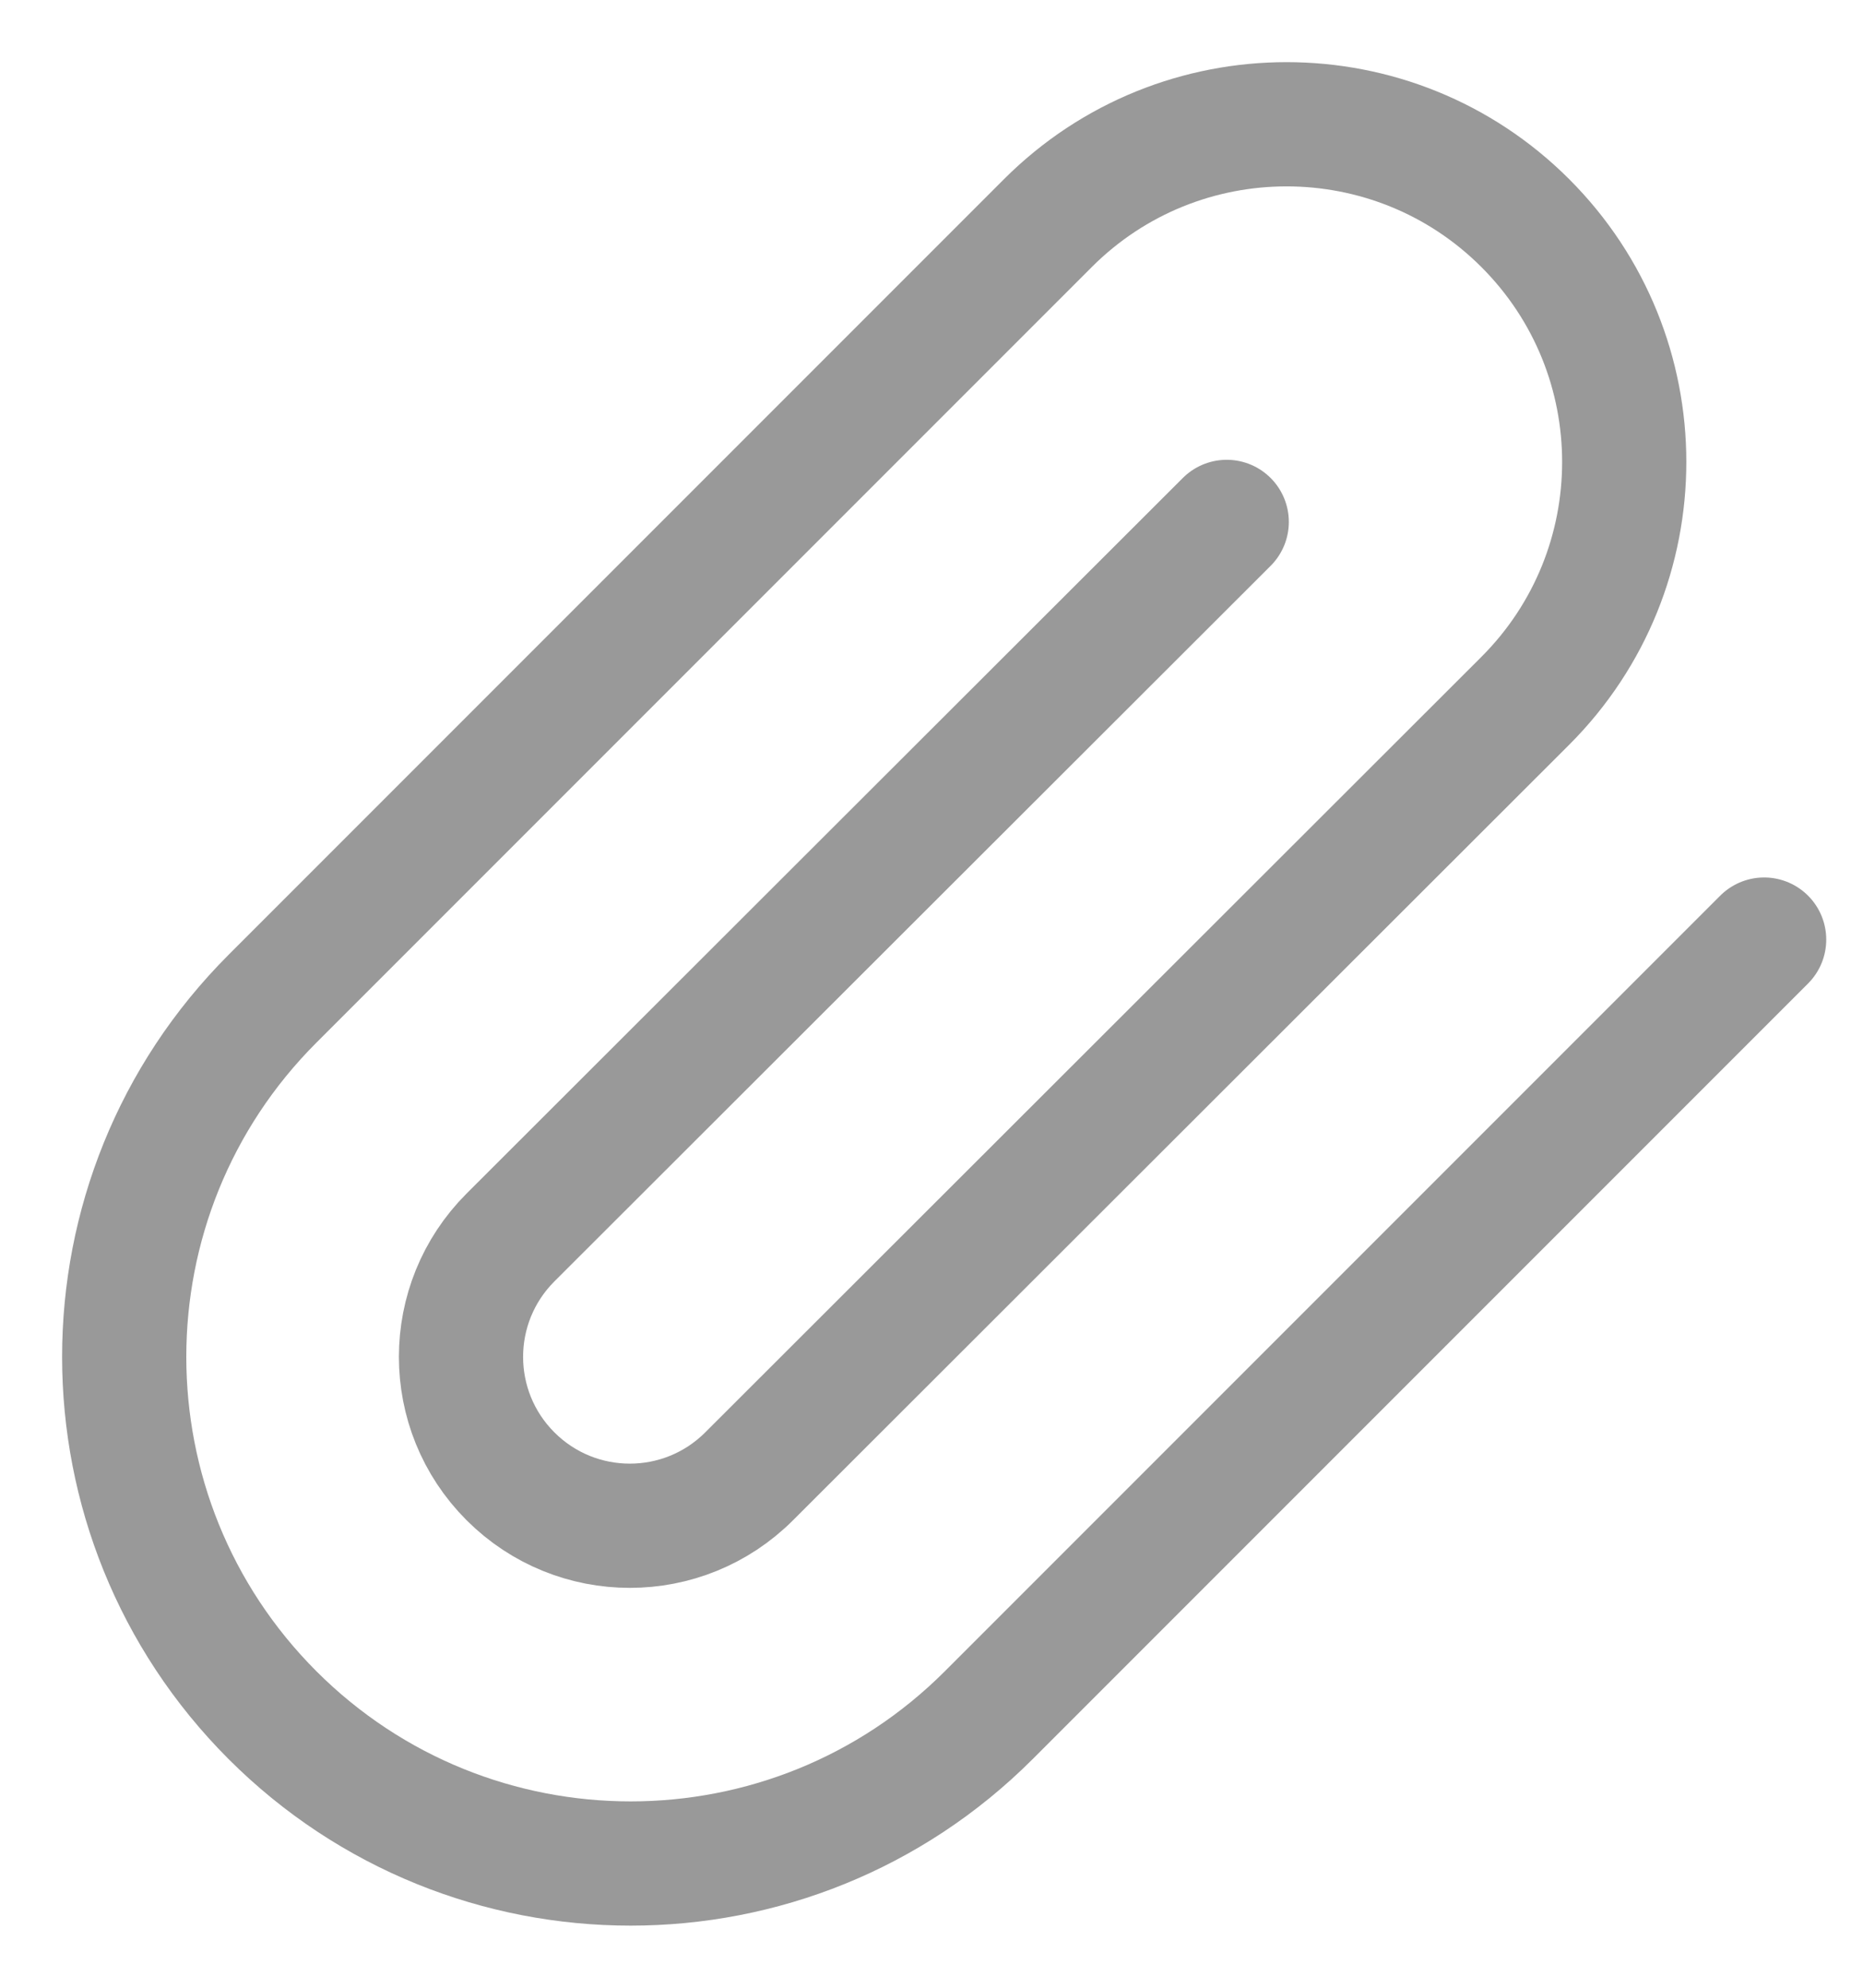 <svg width="15" height="16" viewBox="0 0 15 16" fill="none" xmlns="http://www.w3.org/2000/svg">
    <path d="M14.204 7.563L7.961 13.806C6.369 15.398 3.787 15.398 2.194 13.806C0.602 12.213 0.602 9.631 2.194 8.039L8.437 1.796C9.498 0.735 11.22 0.735 12.281 1.796C13.343 2.858 13.343 4.579 12.281 5.641L6.032 11.883C5.501 12.414 4.641 12.414 4.11 11.883C3.579 11.352 3.579 10.492 4.11 9.961L9.877 4.201" stroke="#999999" stroke-linecap="round" stroke-linejoin="round"/>
</svg>